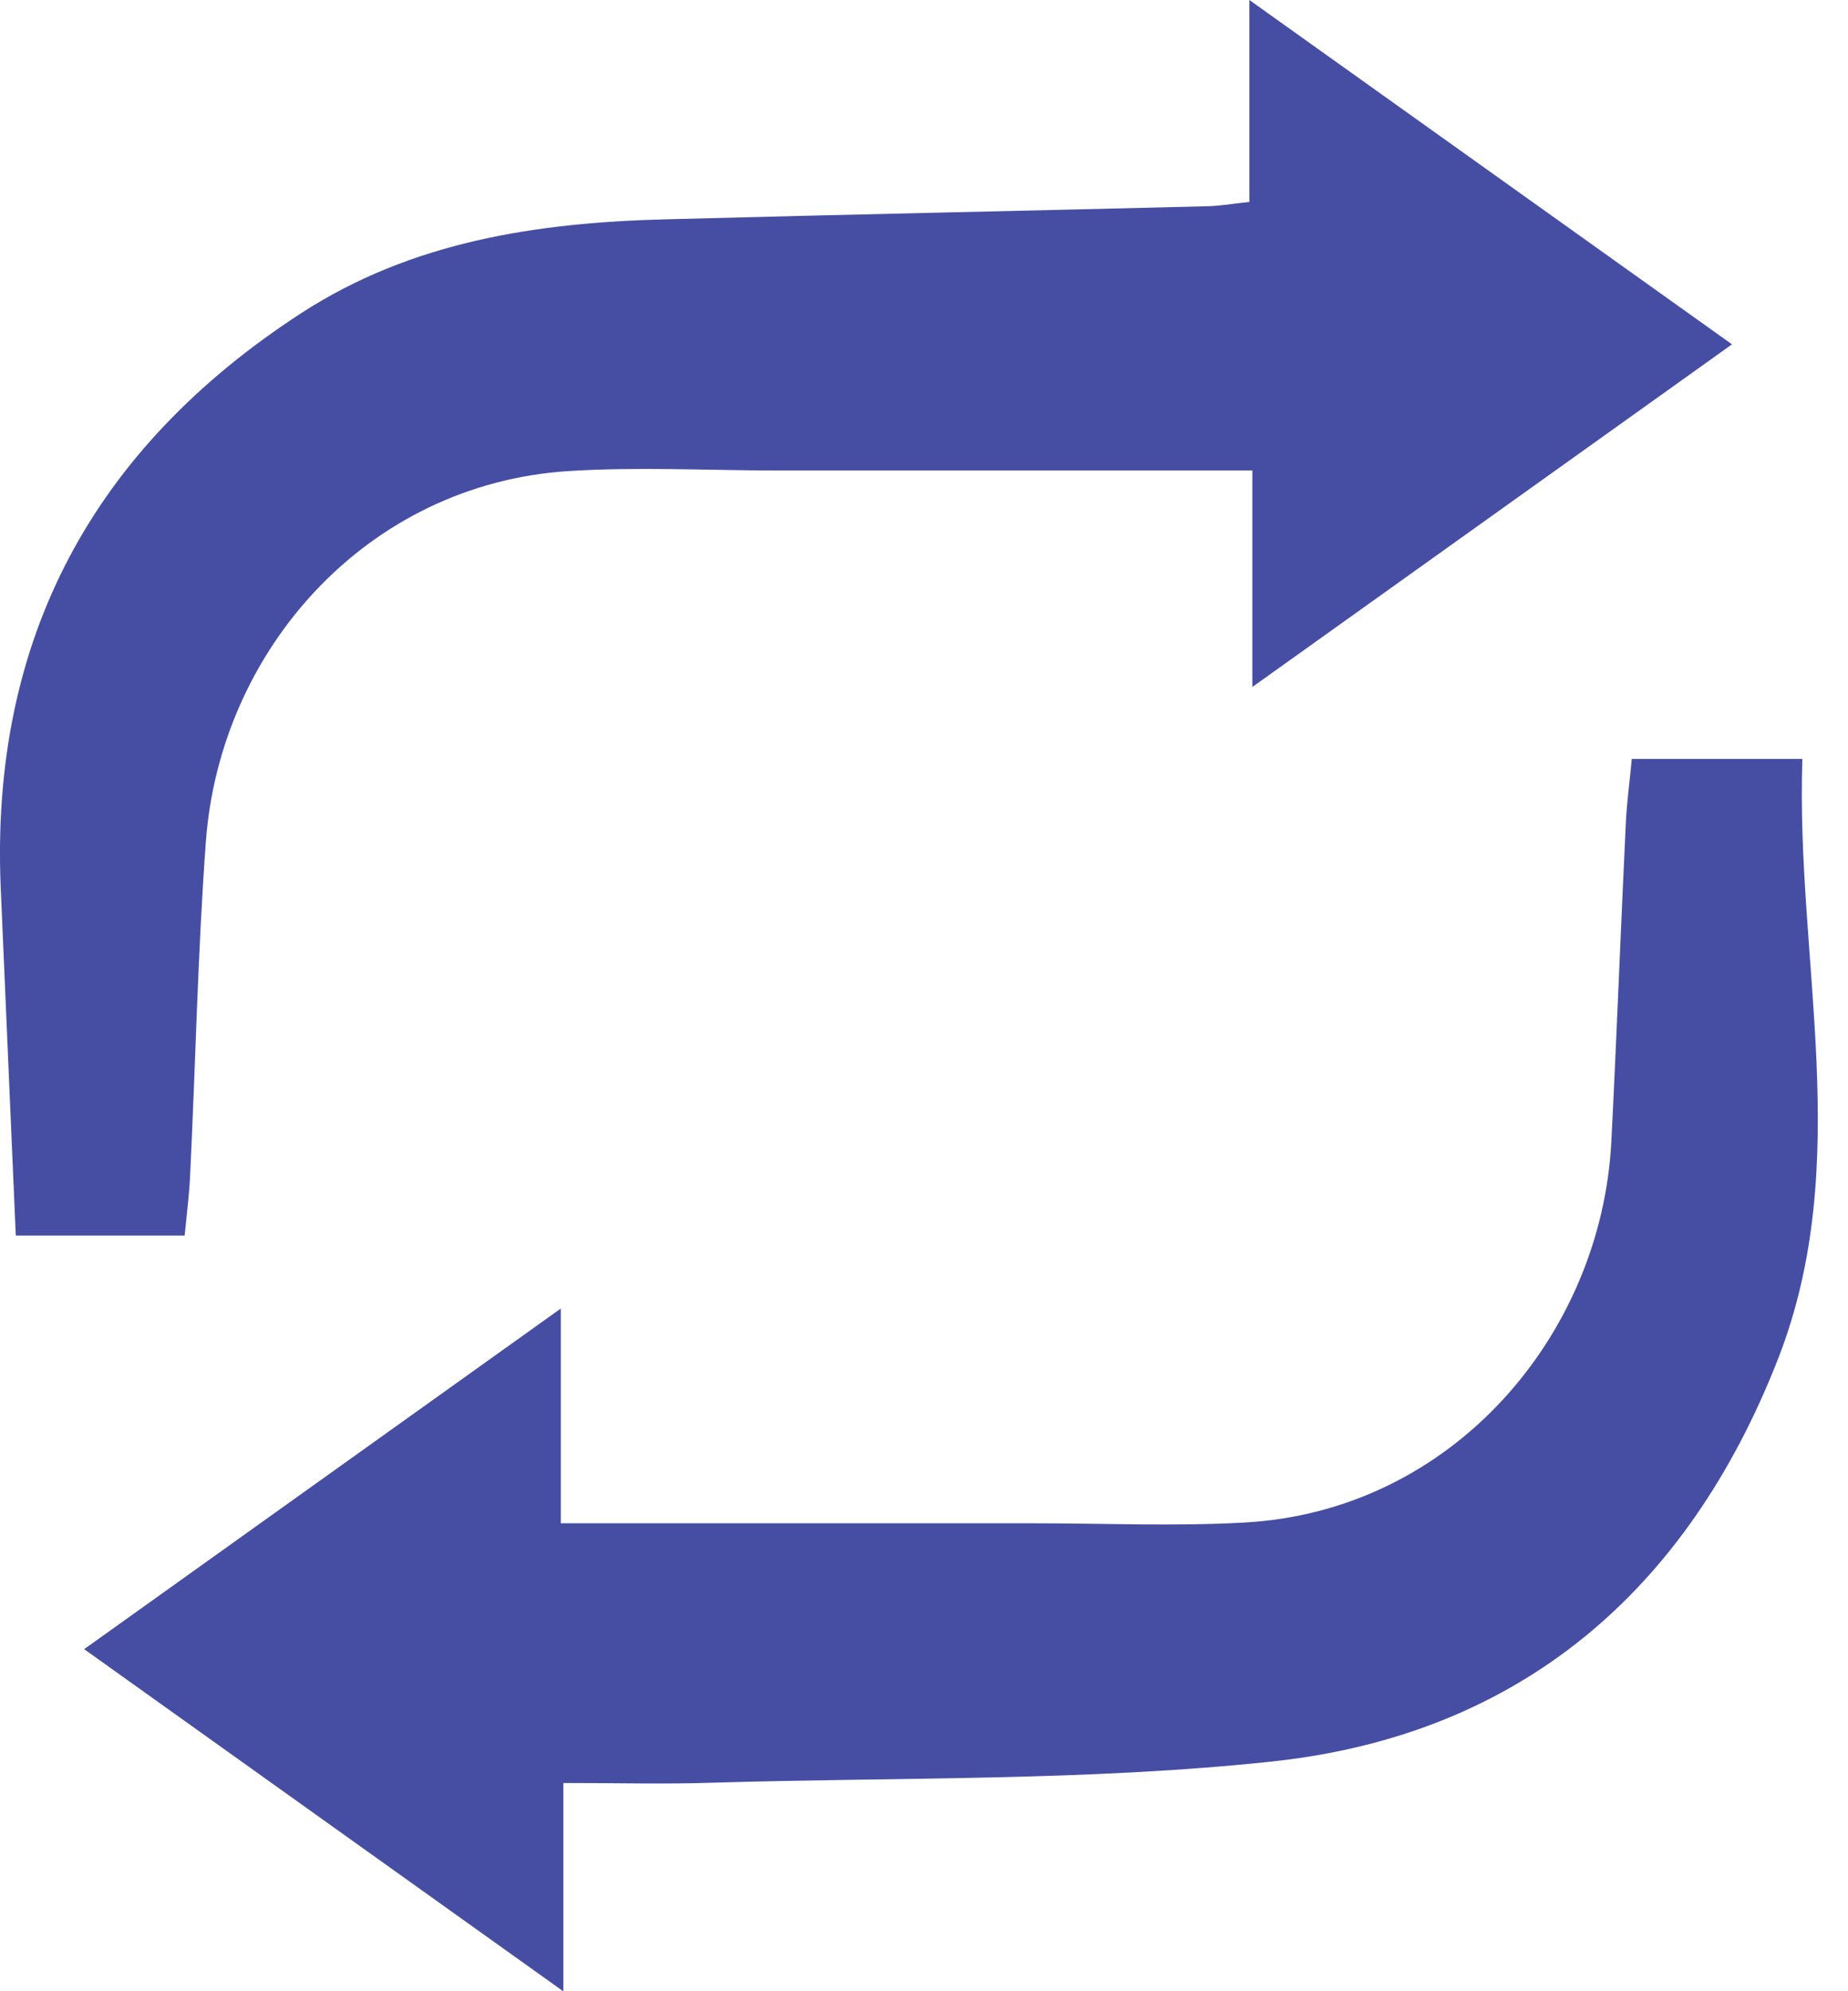 <svg width="13" height="14" viewBox="0 0 13 14" fill="none" xmlns="http://www.w3.org/2000/svg"><path d="M1.3 8.687H.111L.005 6.24c-.074-1.752.654-3.09 2.112-4.037.779-.506 1.661-.638 2.567-.661 1.271-.034 2.542-.06 3.813-.092.086-.002.172-.018.292-.03V0l3.395 2.421L8.81 4.83V3.308H5.477c-.492 0-.987-.027-1.478.004-1.423.092-2.454 1.264-2.551 2.609-.057.774-.072 1.553-.11 2.33-.005.131-.022.263-.039.436ZM3.963 12.536v1.465L.592 11.595 3.945 9.2v1.51h3.327c.492 0 .987.022 1.478-.005 1.469-.079 2.514-1.319 2.585-2.675.038-.747.066-1.495.102-2.242.007-.146.027-.29.042-.452h1.2c-.048 1.42.37 2.837-.173 4.223-.637 1.626-1.812 2.637-3.55 2.825-1.306.14-2.63.11-3.946.15-.328.011-.656.002-1.047.002Z" fill="#464EA3"/></svg>